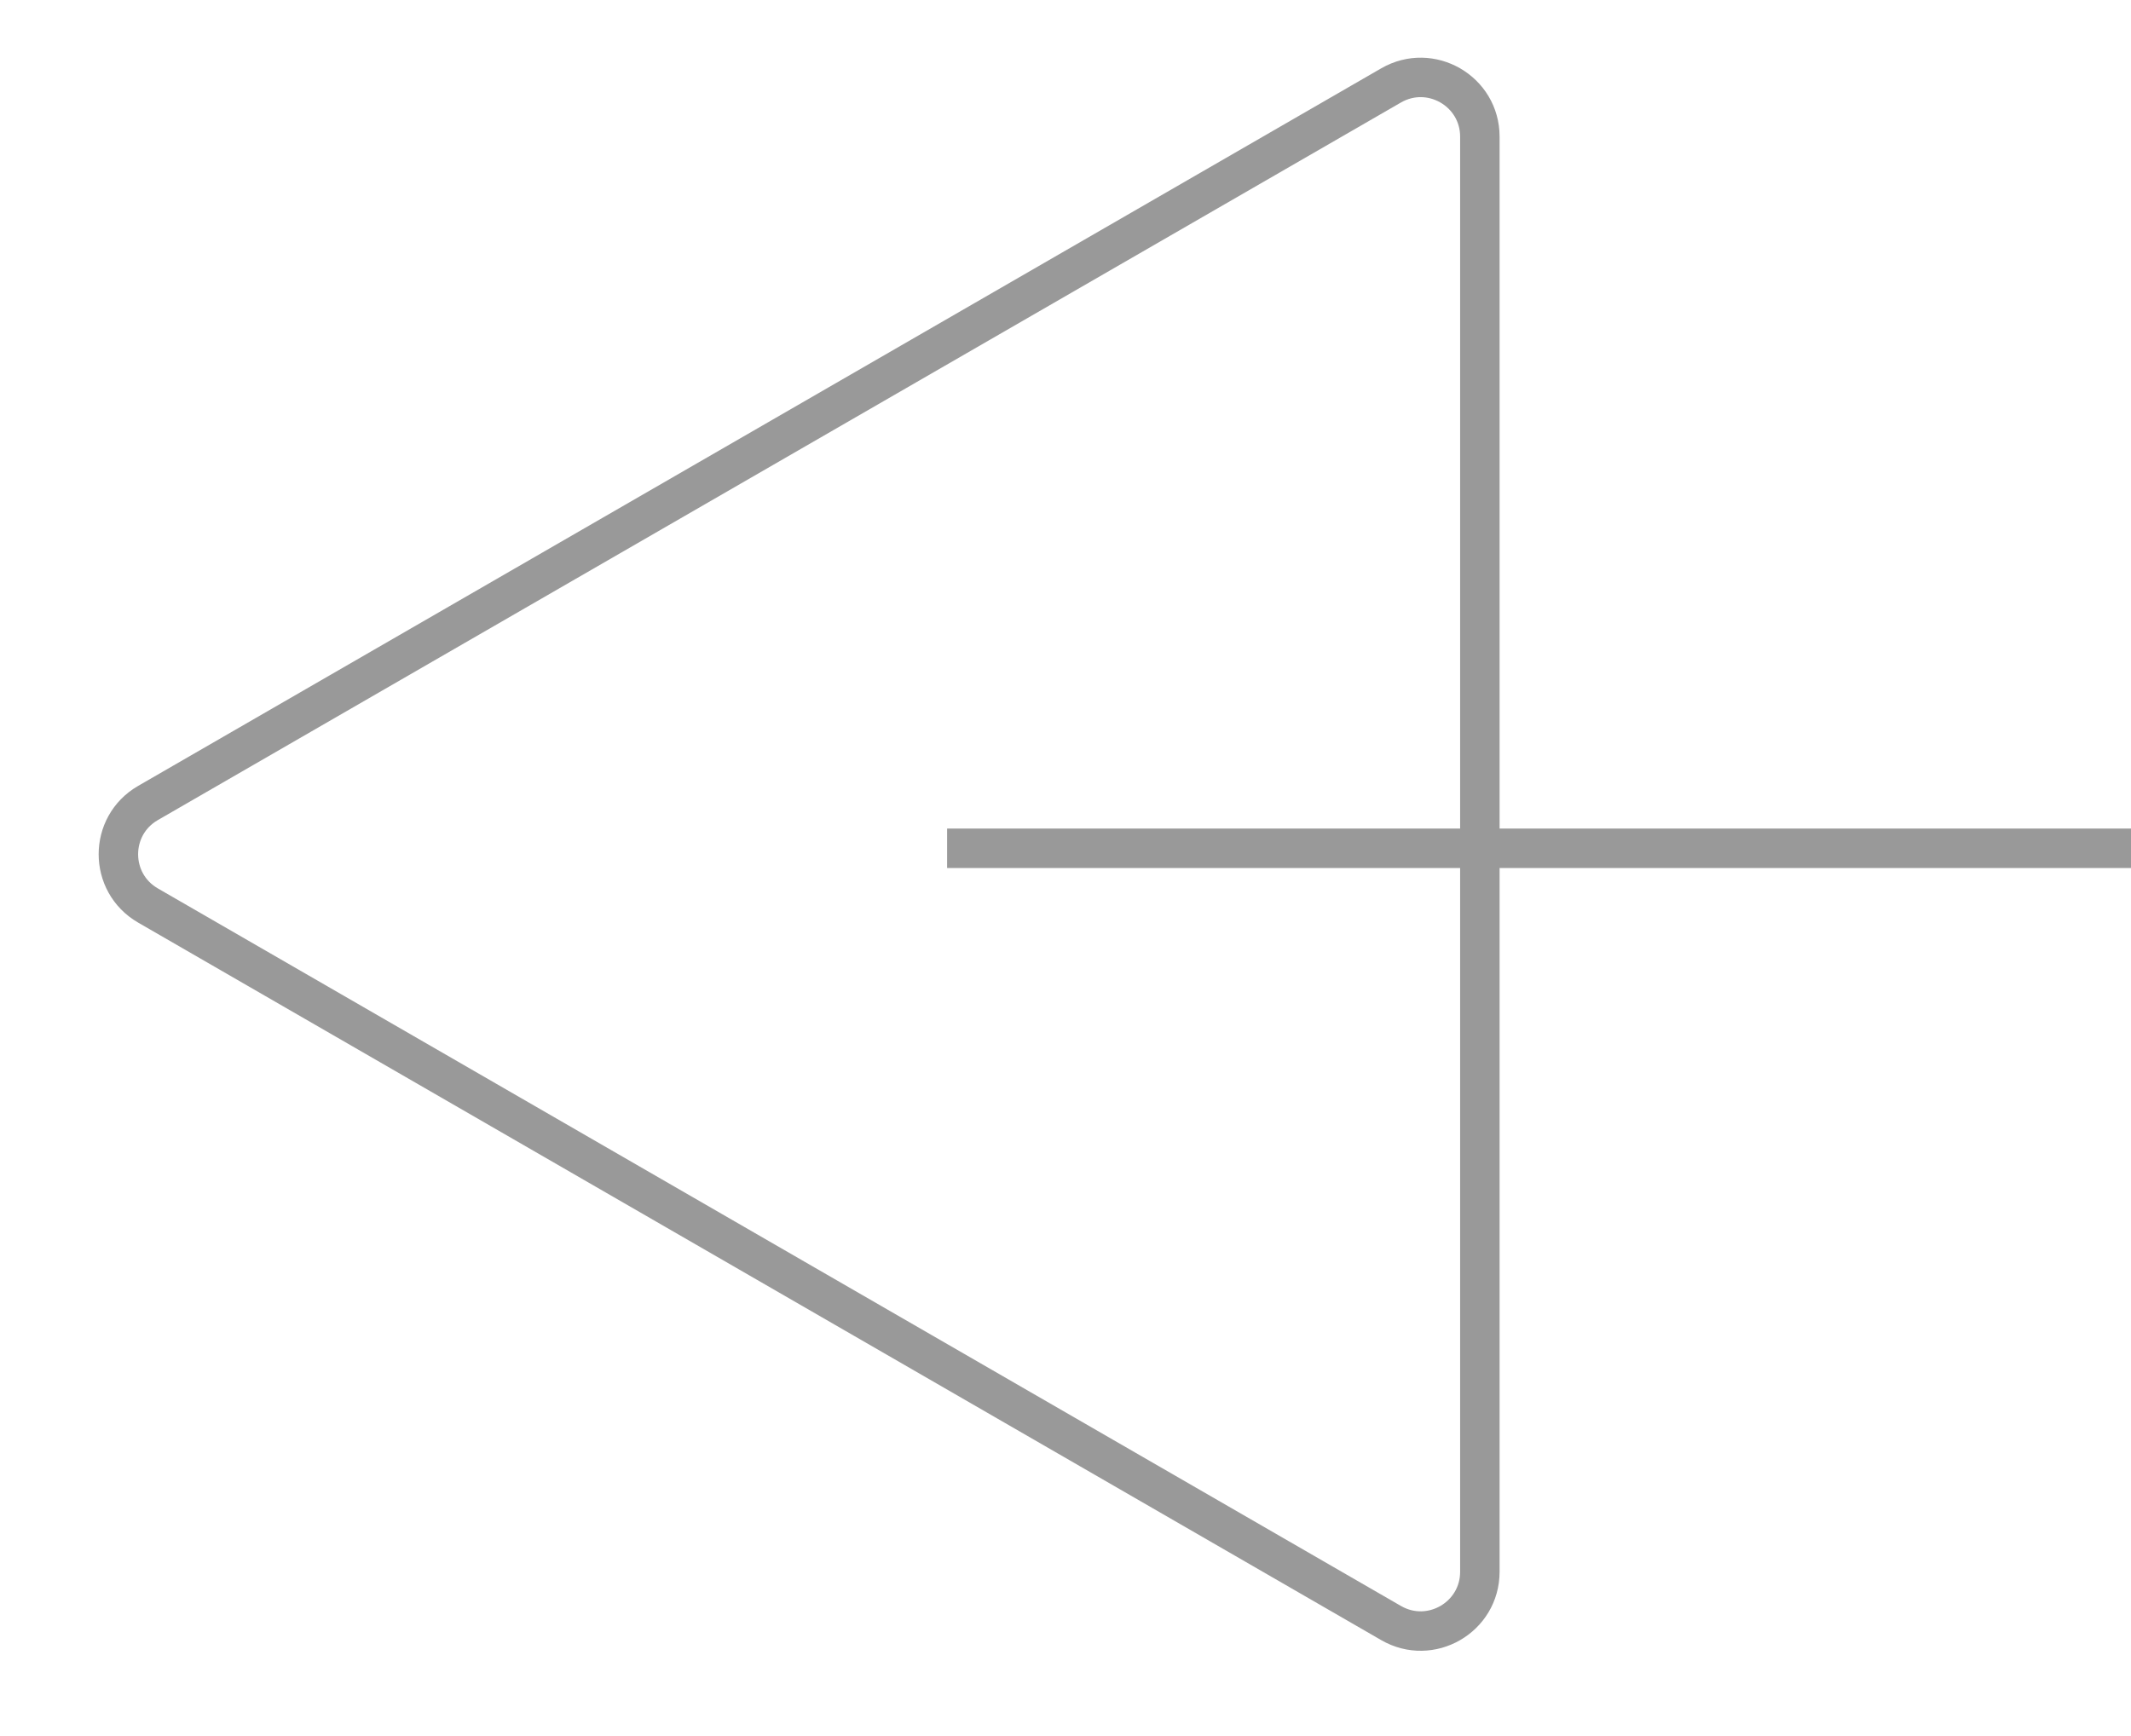 <svg width="54" height="44" viewBox="0 0 54 44" fill="none" xmlns="http://www.w3.org/2000/svg">
<path d="M3.75 20.352L35.25 2.165C36.25 1.588 37.5 2.309 37.5 3.464V39.837C37.5 40.992 36.25 41.714 35.25 41.136L3.75 22.95C2.75 22.372 2.75 20.929 3.75 20.352Z" stroke="#999999"/>
<line x1="24" y1="21.5" x2="54" y2="21.5" stroke="#999999"/>
</svg>
